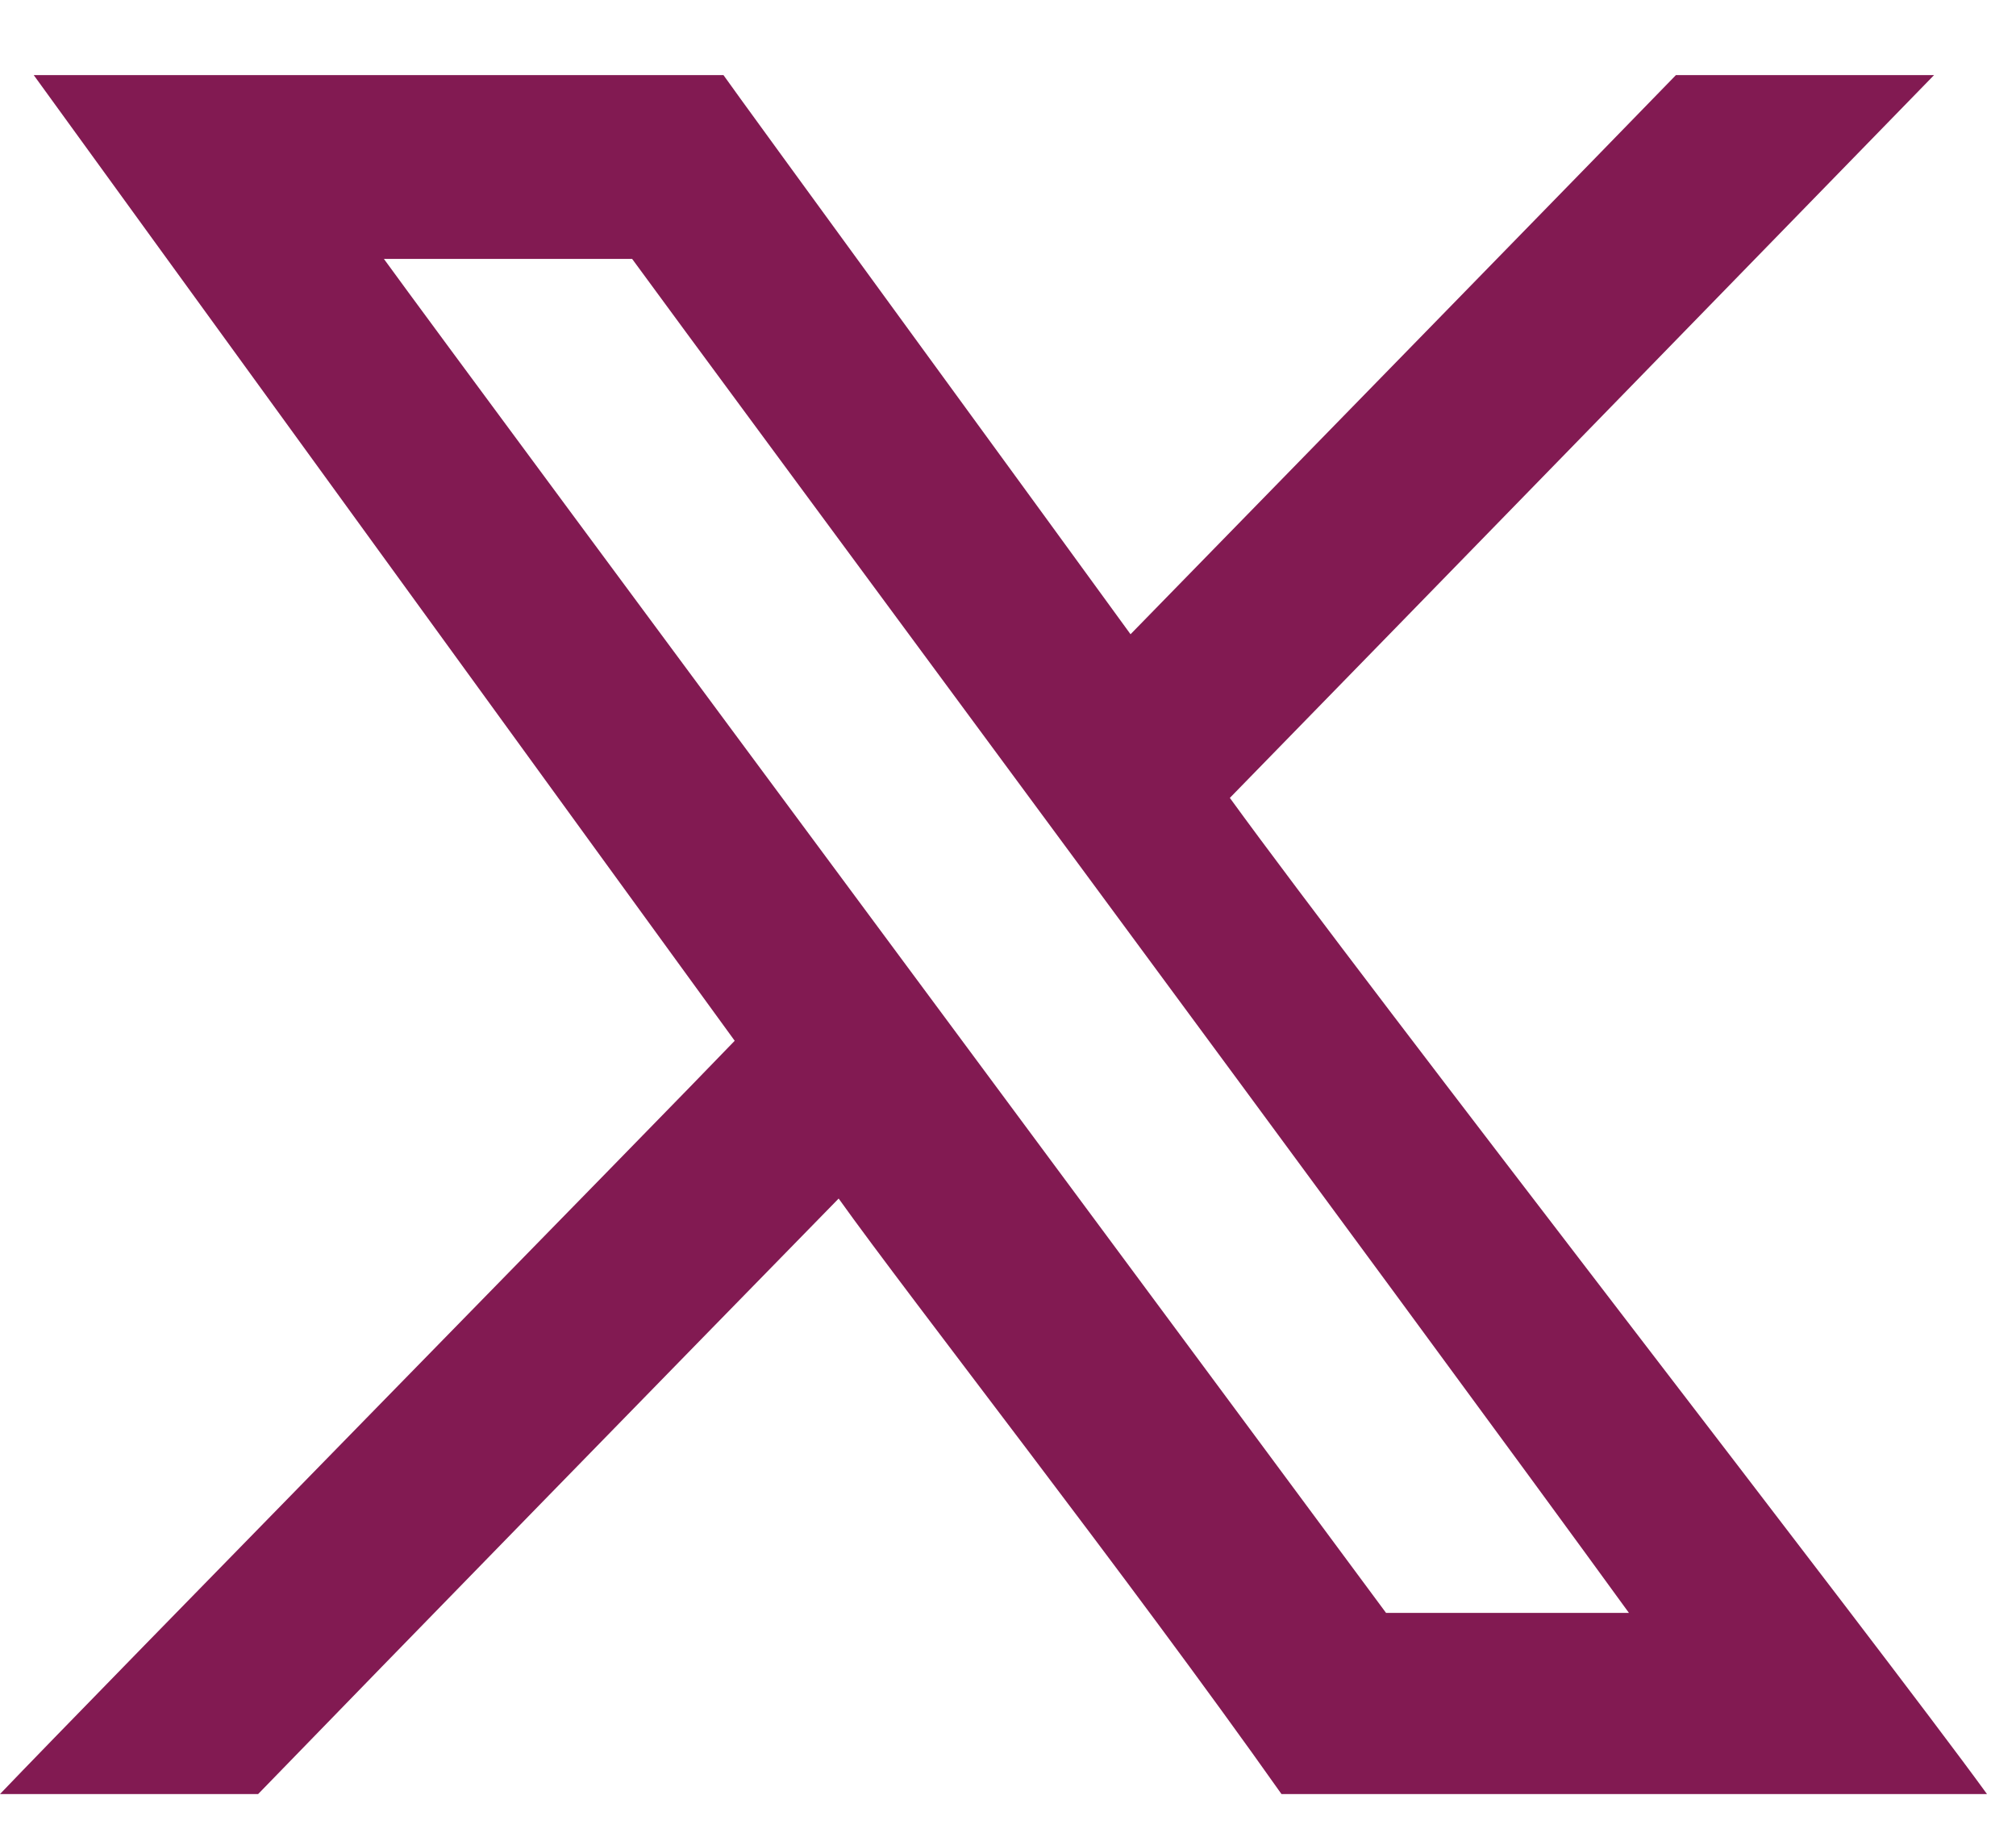 <svg width="23" height="21" viewBox="0 0 23 21" fill="none" xmlns="http://www.w3.org/2000/svg">
<path fill-rule="evenodd" clip-rule="evenodd" d="M15.813 18.401C15.647 18.171 5.309 4.236 4.38 2.954H7.212C7.982 4.013 16.213 15.133 18.584 18.401H15.813ZM0 20.468H2.945C4.425 18.941 7.808 15.474 9.568 13.674C10.376 14.807 12.883 18.008 14.62 20.468H22.669C21.476 18.823 15.601 11.266 14.031 9.103C16.417 6.658 19.453 3.539 22.065 0.857C21.831 0.857 19.128 0.857 19.12 0.857C18.735 1.257 14.091 6.014 12.898 7.236C12.324 6.443 8.337 0.983 8.254 0.857H0.385C1.087 1.828 7.491 10.651 8.382 11.874C7.725 12.563 1.027 19.393 0 20.468Z" fill="#821A52"/>
</svg>
